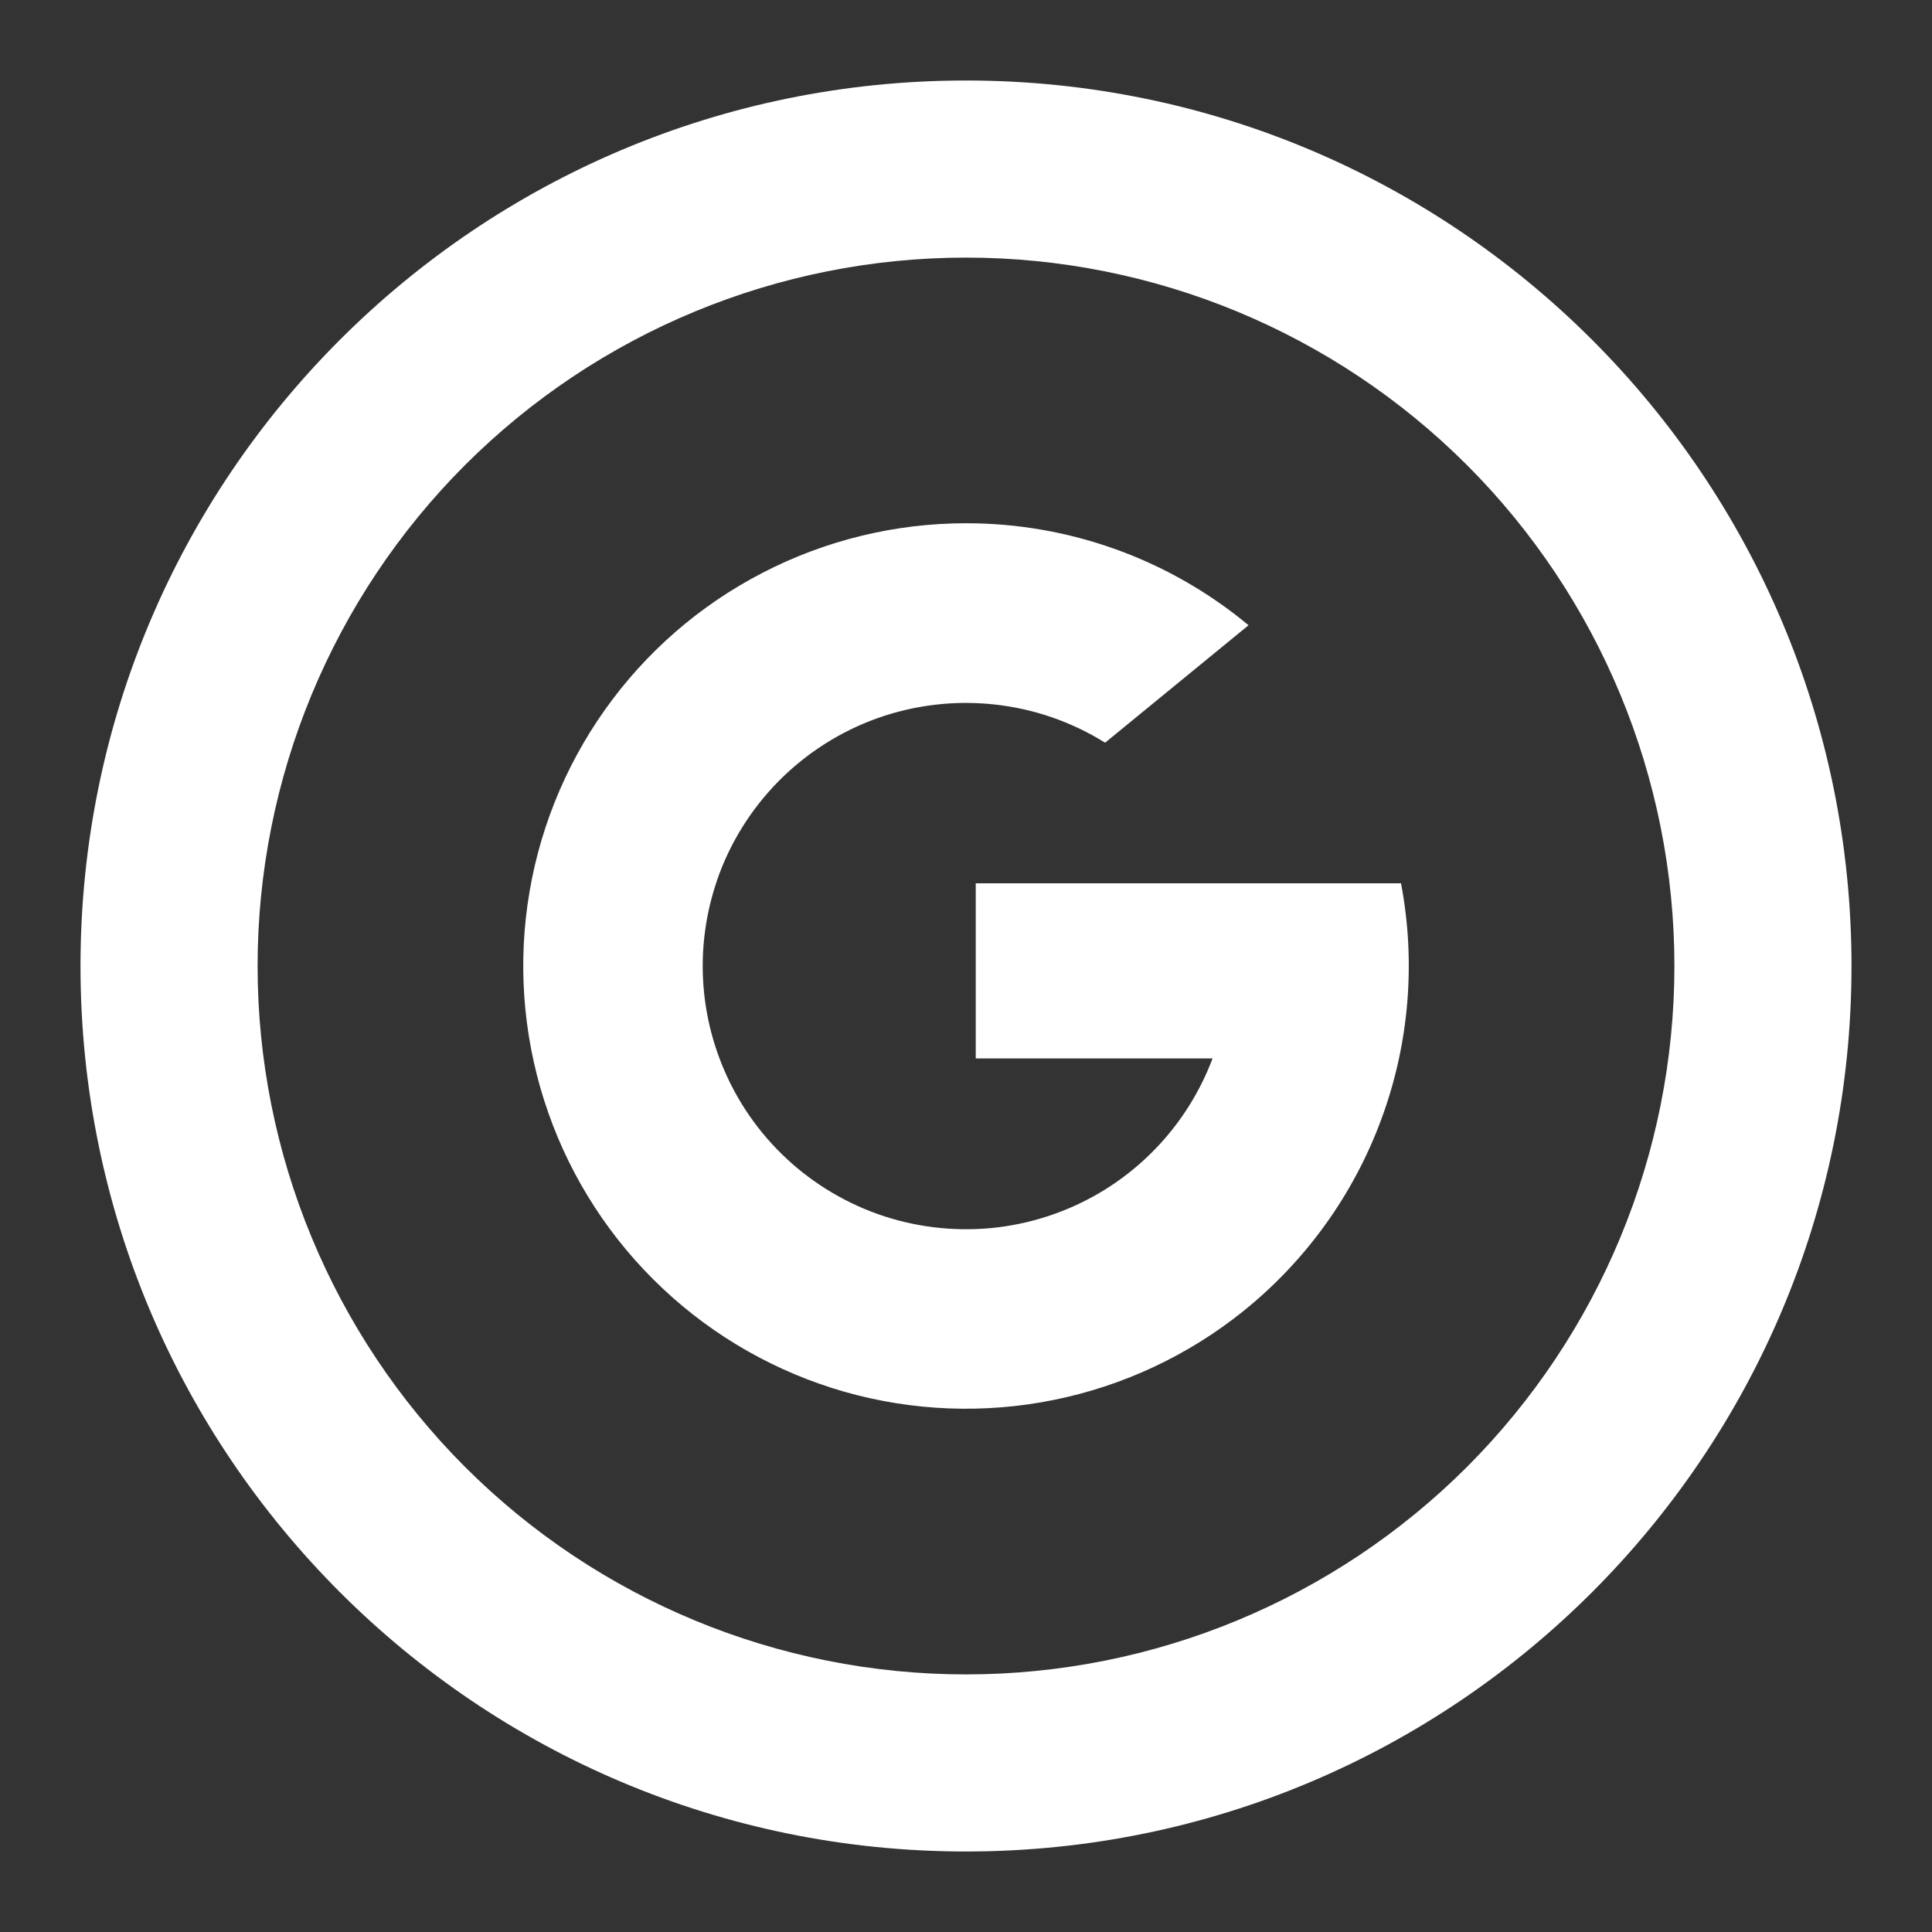 <svg width="24" height="24" viewBox="0 0 24 24" fill="none" xmlns="http://www.w3.org/2000/svg">
<rect x="0" y="0" width="24" height="24" fill="#333333" stroke="none"/>
<path fill-rule="evenodd" clip-rule="evenodd" d="M18.223 18.223C16.572 19.873 14.334 20.8 12 20.8C9.666 20.8 7.428 19.873 5.777 18.223C4.127 16.572 3.2 14.334 3.2 12C3.2 9.666 4.127 7.428 5.777 5.777C7.428 4.127 9.666 3.2 12 3.2C14.334 3.2 16.572 4.127 18.223 5.777C19.873 7.428 20.8 9.666 20.8 12C20.8 14.334 19.873 16.572 18.223 18.223ZM1 12C1 18.075 5.925 23 12 23C18.075 23 23 18.075 23 12C23 5.925 18.075 1 12 1C5.925 1 1 5.925 1 12ZM8.907 10.938C8.907 10.938 8.907 10.938 8.907 10.937V10.938H8.907ZM8.938 13.148C8.671 12.438 8.66 11.656 8.907 10.938H8.906C9.066 10.473 9.329 10.051 9.675 9.701C10.021 9.352 10.441 9.085 10.904 8.92C11.368 8.756 11.862 8.698 12.351 8.751C12.84 8.803 13.311 8.966 13.728 9.226L15.51 7.767C14.524 6.947 13.282 6.499 12 6.5C11.121 6.5 10.255 6.711 9.474 7.115C8.693 7.518 8.02 8.103 7.512 8.821C7.004 9.538 6.675 10.367 6.553 11.238C6.431 12.108 6.52 12.996 6.812 13.825C7.103 14.654 7.59 15.402 8.23 16.004C8.87 16.607 9.645 17.047 10.49 17.289C11.336 17.53 12.227 17.565 13.088 17.391C13.95 17.217 14.758 16.839 15.443 16.289C16.221 15.664 16.815 14.839 17.16 13.902C17.506 12.966 17.59 11.953 17.404 10.973H12.121V13.148H15.063C14.798 13.852 14.3 14.443 13.651 14.823C13.24 15.063 12.781 15.211 12.307 15.256C11.832 15.3 11.354 15.241 10.905 15.082C10.456 14.922 10.047 14.666 9.708 14.333C9.368 13.999 9.105 13.595 8.938 13.148Z" fill="white"/>
</svg>
